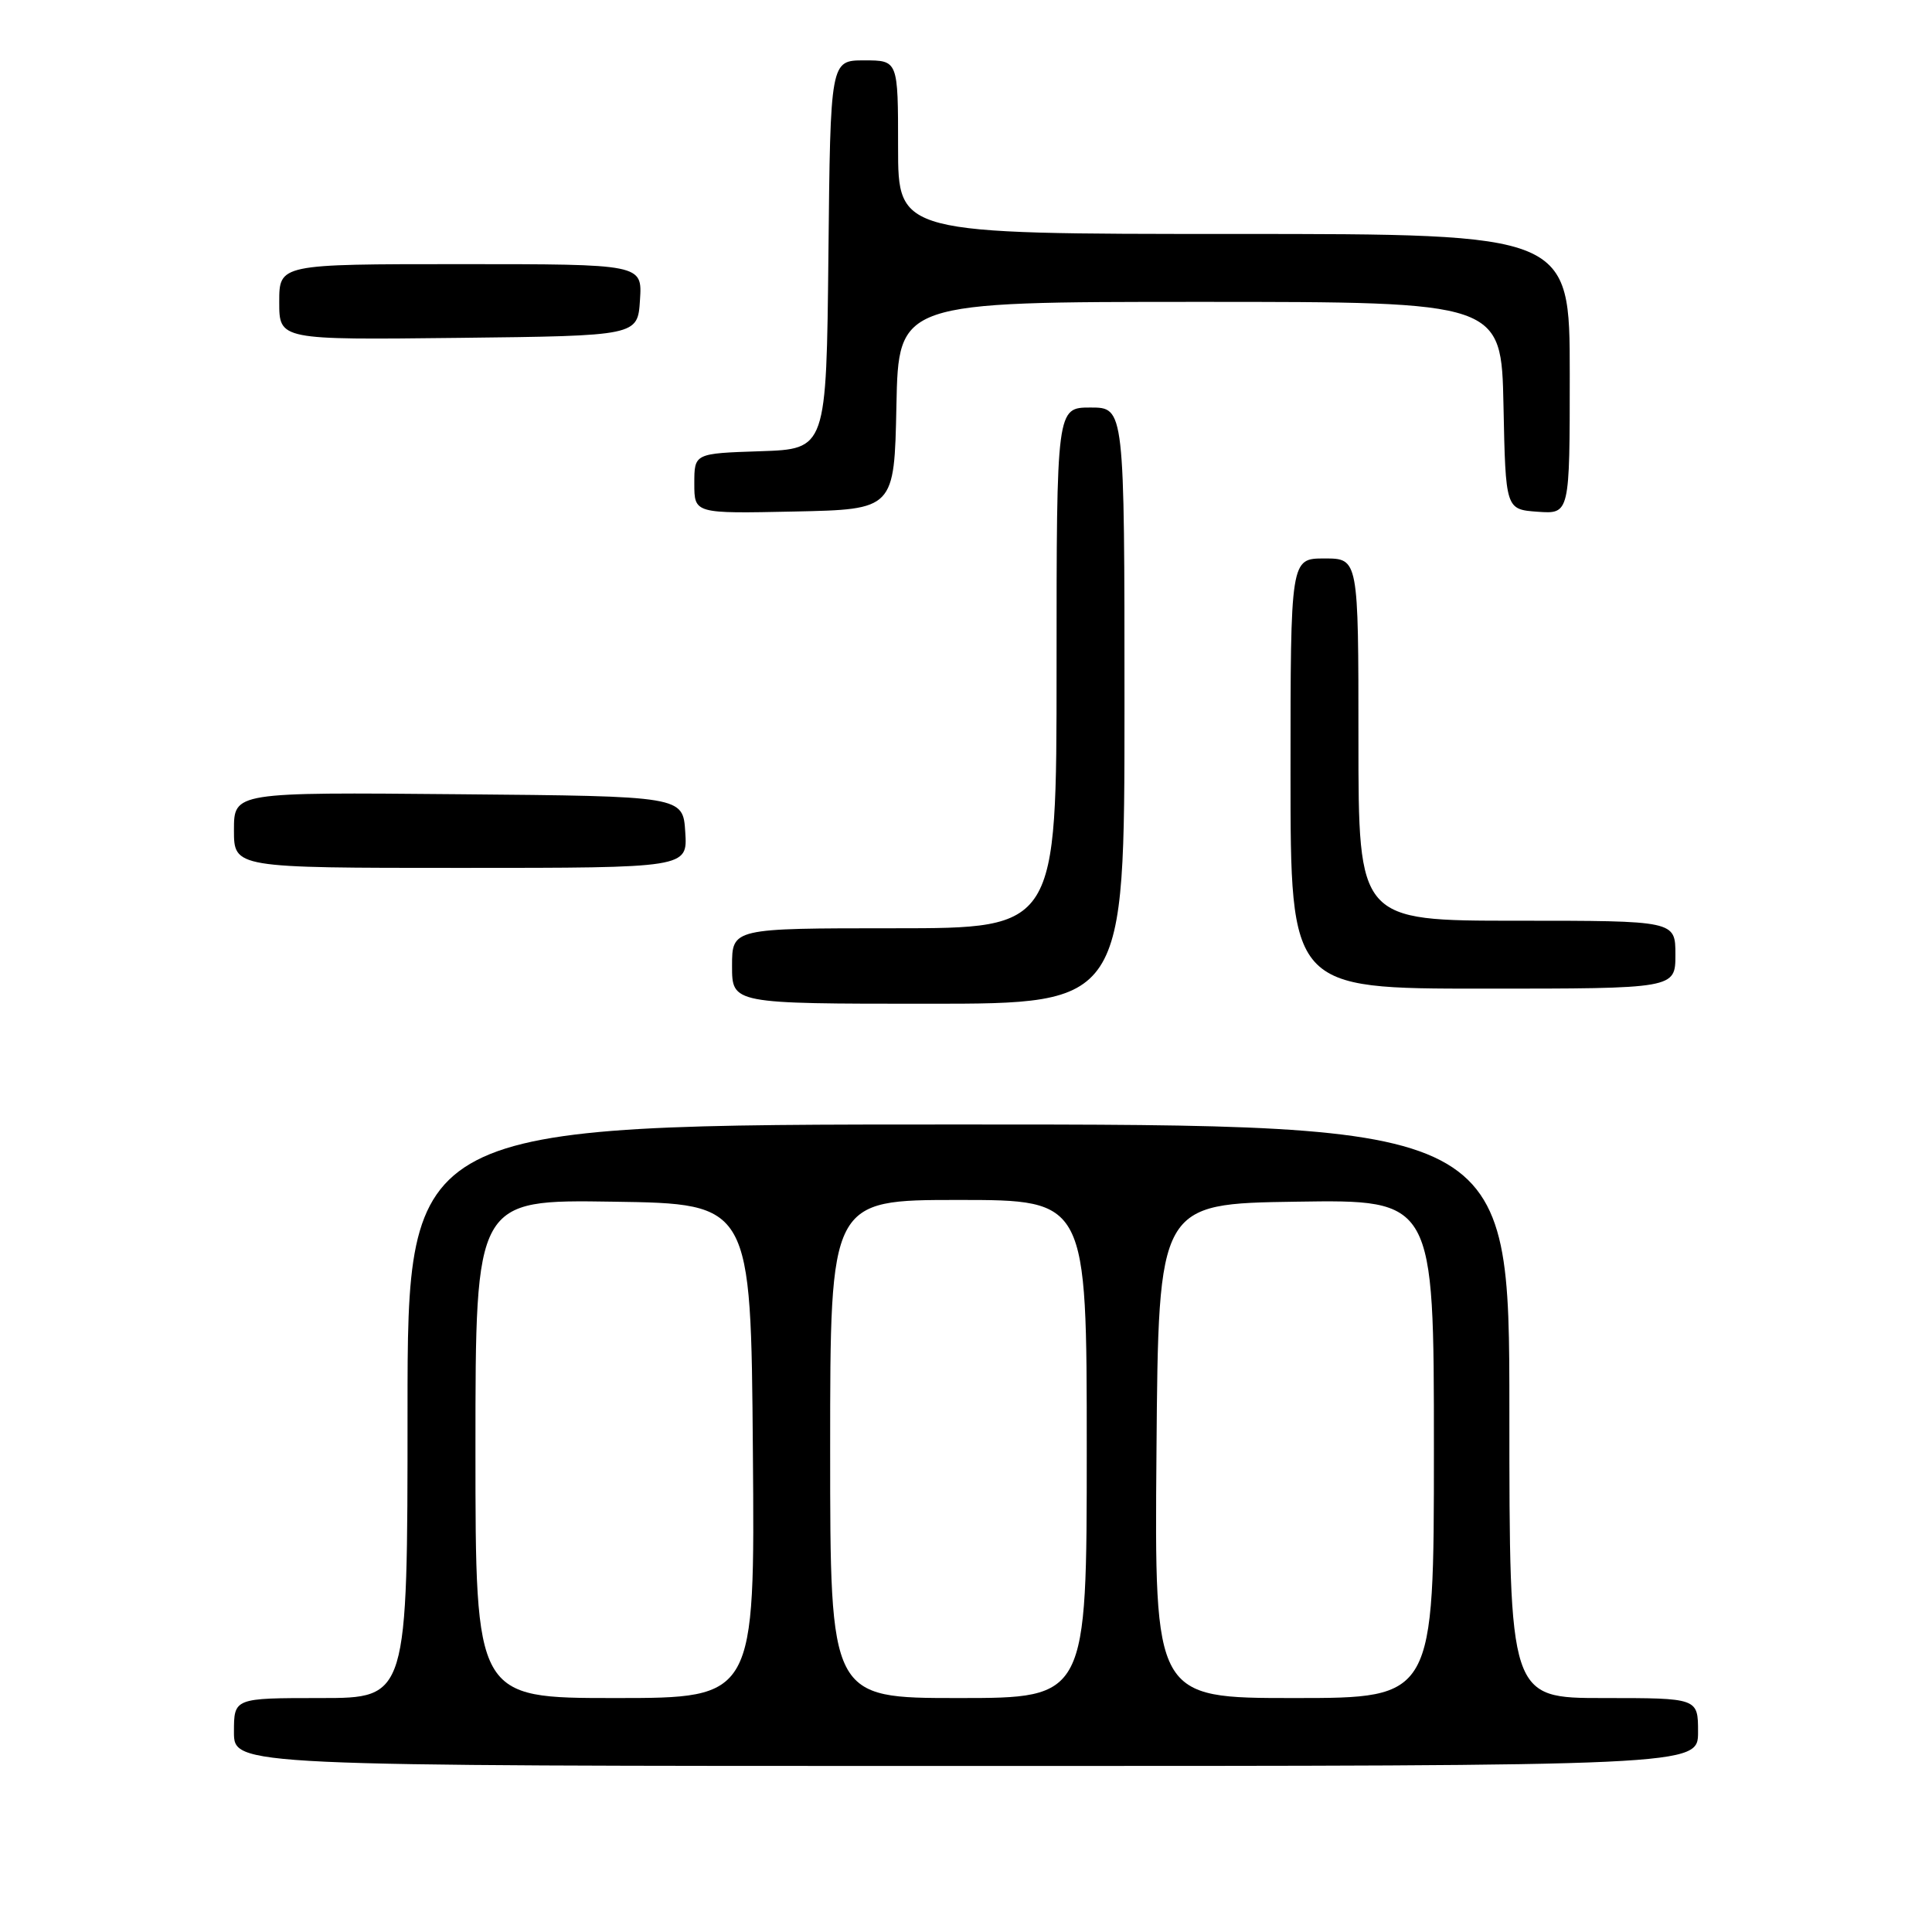 <?xml version="1.0" encoding="UTF-8" standalone="no"?>
<!DOCTYPE svg PUBLIC "-//W3C//DTD SVG 1.1//EN" "http://www.w3.org/Graphics/SVG/1.1/DTD/svg11.dtd" >
<svg xmlns="http://www.w3.org/2000/svg" xmlns:xlink="http://www.w3.org/1999/xlink" version="1.1" viewBox="0 0 256 256">
 <g >
 <path fill="currentColor"
d=" M 225.00 229.50 C 225.00 225.00 225.00 225.00 212.50 225.00 C 200.00 225.00 200.00 225.00 200.00 187.00 C 200.00 149.00 200.00 149.00 127.00 149.00 C 54.00 149.00 54.00 149.00 54.00 187.00 C 54.00 225.00 54.00 225.00 42.50 225.00 C 31.00 225.00 31.00 225.00 31.00 229.50 C 31.00 234.00 31.00 234.00 128.00 234.00 C 225.00 234.00 225.00 234.00 225.00 229.50 Z  M 149.00 93.50 C 149.00 54.00 149.00 54.00 144.50 54.00 C 140.00 54.00 140.00 54.00 140.00 88.50 C 140.00 123.00 140.00 123.00 118.50 123.00 C 97.00 123.00 97.00 123.00 97.00 128.00 C 97.00 133.00 97.00 133.00 123.00 133.00 C 149.00 133.00 149.00 133.00 149.00 93.50 Z  M 222.00 126.50 C 222.00 122.00 222.00 122.00 201.00 122.00 C 180.00 122.00 180.00 122.00 180.00 98.00 C 180.00 74.00 180.00 74.00 175.50 74.00 C 171.00 74.00 171.00 74.00 171.00 102.50 C 171.00 131.00 171.00 131.00 196.50 131.00 C 222.00 131.00 222.00 131.00 222.00 126.50 Z  M 90.80 110.25 C 90.50 105.50 90.50 105.50 60.75 105.24 C 31.00 104.97 31.00 104.97 31.00 109.99 C 31.00 115.00 31.00 115.00 61.05 115.00 C 91.11 115.00 91.11 115.00 90.80 110.25 Z  M 118.78 53.75 C 119.06 40.00 119.06 40.00 159.00 40.00 C 198.94 40.00 198.94 40.00 199.22 53.75 C 199.50 67.50 199.50 67.50 203.75 67.81 C 208.00 68.11 208.00 68.11 208.00 49.56 C 208.00 31.00 208.00 31.00 163.50 31.00 C 119.00 31.00 119.00 31.00 119.00 19.50 C 119.00 8.00 119.00 8.00 114.52 8.00 C 110.03 8.00 110.03 8.00 109.77 33.75 C 109.50 59.50 109.50 59.50 100.75 59.79 C 92.00 60.08 92.00 60.08 92.00 64.07 C 92.00 68.06 92.00 68.06 105.25 67.78 C 118.50 67.50 118.50 67.50 118.78 53.75 Z  M 84.80 39.75 C 85.11 35.00 85.11 35.00 61.05 35.00 C 37.00 35.00 37.00 35.00 37.00 40.02 C 37.00 45.04 37.00 45.04 60.75 44.77 C 84.50 44.50 84.50 44.50 84.80 39.75 Z  M 63.00 191.98 C 63.00 158.95 63.00 158.95 81.25 159.23 C 99.50 159.50 99.50 159.50 99.76 192.25 C 100.03 225.00 100.03 225.00 81.51 225.00 C 63.00 225.00 63.00 225.00 63.00 191.98 Z  M 110.00 192.00 C 110.00 159.00 110.00 159.00 127.00 159.00 C 144.00 159.00 144.00 159.00 144.00 192.00 C 144.00 225.00 144.00 225.00 127.00 225.00 C 110.00 225.00 110.00 225.00 110.00 192.00 Z  M 153.24 192.25 C 153.50 159.50 153.50 159.50 171.75 159.23 C 190.00 158.95 190.00 158.95 190.00 191.98 C 190.00 225.00 190.00 225.00 171.49 225.00 C 152.97 225.00 152.97 225.00 153.24 192.25 Z "/>
</g>
</svg>
